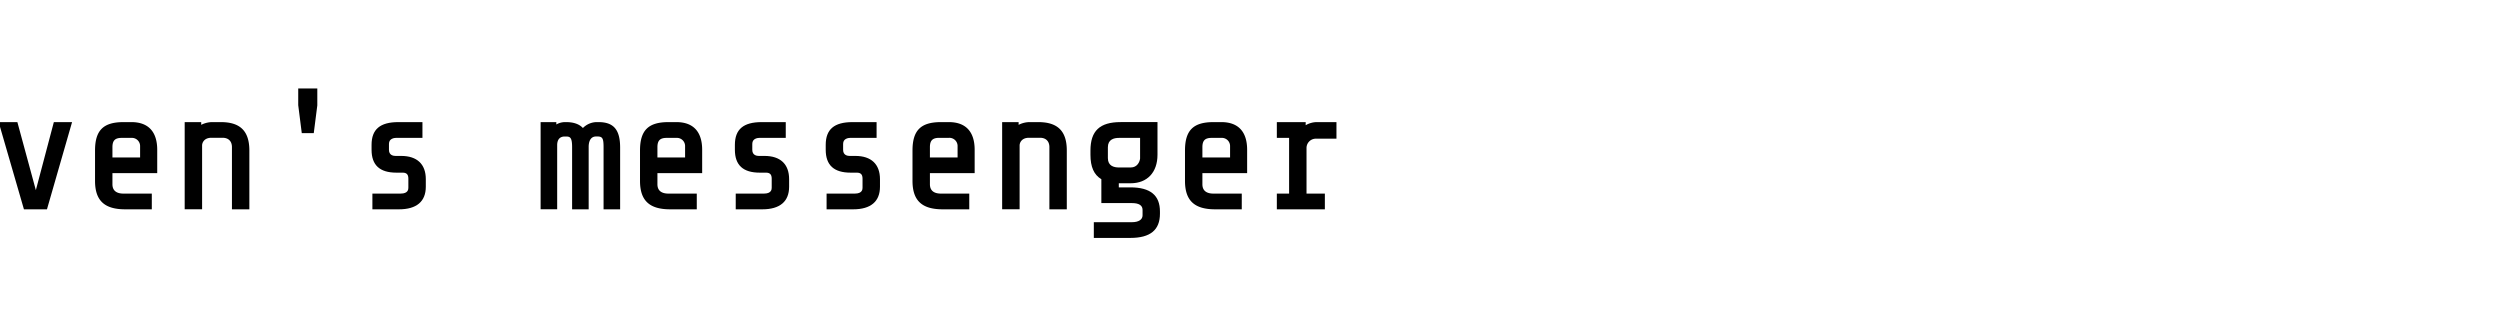 <svg id="Layer_1" data-name="Layer 1" width="720" height="94" xmlns="http://www.w3.org/2000/svg" viewBox="0 0 1606 94"><polygon points="23.03 64.31 11.16 20.61 -0.87 20.61 15.38 76.63 30.17 76.63 46.3 20.61 34.59 20.61 23.03 64.31"/><path d="M84.42,20.61H79.34c-13,0-18.29,5.3-18.29,18.29V58.35c0,12.64,6,18.28,19.37,18.28h17.1V66.53H79.34c-3.24,0-7.11-1-7.11-6V53.4H101v-15C101,26.75,95.25,20.61,84.42,20.61ZM90,36.2v7.1H72.23V36.74c0-4.34,1.69-6,6-6h6.26A5.26,5.26,0,0,1,90,36.2Z"/><path d="M141.9,20.61h-5a15.79,15.79,0,0,0-7.64,1.75V20.61H118.64v56h11.19v-41c0-1.7,1.26-4.94,6-4.94H143c3.77,0,6,2.25,6,6V76.63h11.19V38.9C160.19,26.42,154.38,20.61,141.9,20.61Z"/><polygon points="191.58 9.72 193.86 27.69 201.56 27.69 203.84 9.85 203.84 -1 191.58 -1 191.58 9.72"/><path d="M257.73,42.33h-3.67c-1.26,0-4.19-.38-4.19-3.87V34.57c0-3.48,3.46-3.86,4.95-3.86h16.56V20.61H255.9c-11.74,0-17.21,4.64-17.21,14.61v3.14c0,9.9,5.24,14.72,16,14.72h4c2.52,0,3.64,1.19,3.64,3.86v5.73c0,.95,0,3.86-4.94,3.86H239.23v10.1h17.1c11.26,0,17.21-5,17.21-14.5V57.26C273.54,47.63,267.92,42.33,257.73,42.33Z"/><path d="M384.48,20.61h-.65a12.62,12.62,0,0,0-9.37,3.79c-2.35-2.52-5.95-3.79-10.72-3.79h-.65a11.1,11.1,0,0,0-5.7,1.52V20.61h-10.1v56h10.64V35.05c.15-3.45,1.82-5.2,4.94-5.2h.65c2.76,0,4,.65,4,6.89V76.63h10.64V36c.13-2.81,1.06-6.17,4.84-6.17h.65c3.39,0,4.08,1.16,4.08,6.89V76.63h10.64V36.84C398.34,25.46,394.19,20.61,384.48,20.61Z"/><path d="M434.51,20.61h-5.08c-13,0-18.29,5.3-18.29,18.29V58.35c0,12.64,6,18.28,19.37,18.28h17.1V66.53H429.43c-3.24,0-7.1-1-7.1-6V53.4h28.74v-15C451.07,26.75,445.34,20.61,434.51,20.61ZM440.1,36.2v7.1H422.33V36.74c0-4.34,1.69-6,6-6h6.27A5.25,5.25,0,0,1,440.1,36.2Z"/><path d="M491.13,42.33h-3.67c-1.26,0-4.19-.38-4.19-3.87V34.57c0-3.48,3.46-3.86,4.94-3.86h16.56V20.61H489.29c-11.74,0-17.2,4.64-17.2,14.61v3.14c0,9.9,5.24,14.72,16,14.72h4c2.52,0,3.65,1.19,3.65,3.86v5.73c0,.95,0,3.86-4.94,3.86H472.63v10.1h17.1c11.25,0,17.2-5,17.2-14.5V57.26C506.93,47.63,501.32,42.33,491.13,42.33Z"/><path d="M549.48,42.33h-3.67c-1.26,0-4.19-.38-4.19-3.87V34.57c0-3.48,3.46-3.86,4.94-3.86h16.56V20.61H547.64c-11.74,0-17.2,4.64-17.2,14.61v3.14c0,9.9,5.24,14.72,16,14.72h4c2.52,0,3.65,1.19,3.65,3.86v5.73c0,.95,0,3.86-4.94,3.86H531v10.1h17.1c11.25,0,17.2-5,17.2-14.5V57.26C565.28,47.63,559.67,42.33,549.48,42.33Z"/><path d="M609.56,20.61h-5.08c-13,0-18.29,5.3-18.29,18.29V58.35c0,12.64,6,18.28,19.37,18.28h17.1V66.53H604.48c-3.24,0-7.1-1-7.1-6V53.4h28.74v-15C626.12,26.75,620.39,20.61,609.56,20.61Zm-6.16,10.1h6.27a5.25,5.25,0,0,1,5.48,5.49v7.1H597.38V36.74C597.38,32.4,599.06,30.71,603.4,30.71Z"/><path d="M667,20.61h-5a15.79,15.79,0,0,0-7.64,1.75V20.61H643.78v56H655v-41c0-1.7,1.26-4.94,6-4.94h7.13c3.77,0,6,2.25,6,6V76.63h11.18V38.9C685.33,26.42,679.52,20.61,667,20.61Z"/><path d="M726.15,62.53h-7.43V59.89h7.64c10.62,0,17.21-7,17.21-18.29v-21H719.88c-13.39,0-19.37,5.64-19.37,18.29v2.7c0,7.83,2.24,12.84,7,15.7V72.63h19.69c4.5,0,6.78,1.49,6.78,4.41v3.45c0,2.76-2.54,4.41-6.78,4.41H702.67V95h23.48c12.81,0,19-5.1,19-15.59V78.12C745.19,67.63,739,62.53,726.15,62.53ZM732.39,44c-.21,2-1.73,5.75-6,5.75H718.8c-3.24,0-7.1-1-7.1-6v-7c0-5,3.86-6,7.1-6h13.59Z"/><path d="M784.61,20.61h-5.08c-13,0-18.29,5.3-18.29,18.29V58.35c0,12.64,6,18.28,19.37,18.28h17.1V66.53H779.53c-3.24,0-7.11-1-7.11-6V53.4h28.74v-15C801.16,26.75,795.44,20.61,784.61,20.61ZM790.2,36.2v7.1H772.42V36.74c0-4.34,1.69-6,6-6h6.26A5.26,5.26,0,0,1,790.2,36.2Z"/><path d="M845.33,31.25h13.21V20.61H846.41a14.37,14.37,0,0,0-7.64,2v-2H820.24v10.1h7.88V66.53h-7.88v10.1h30.85V66.53H839.31V37A6,6,0,0,1,845.33,31.25Z"/></svg>
